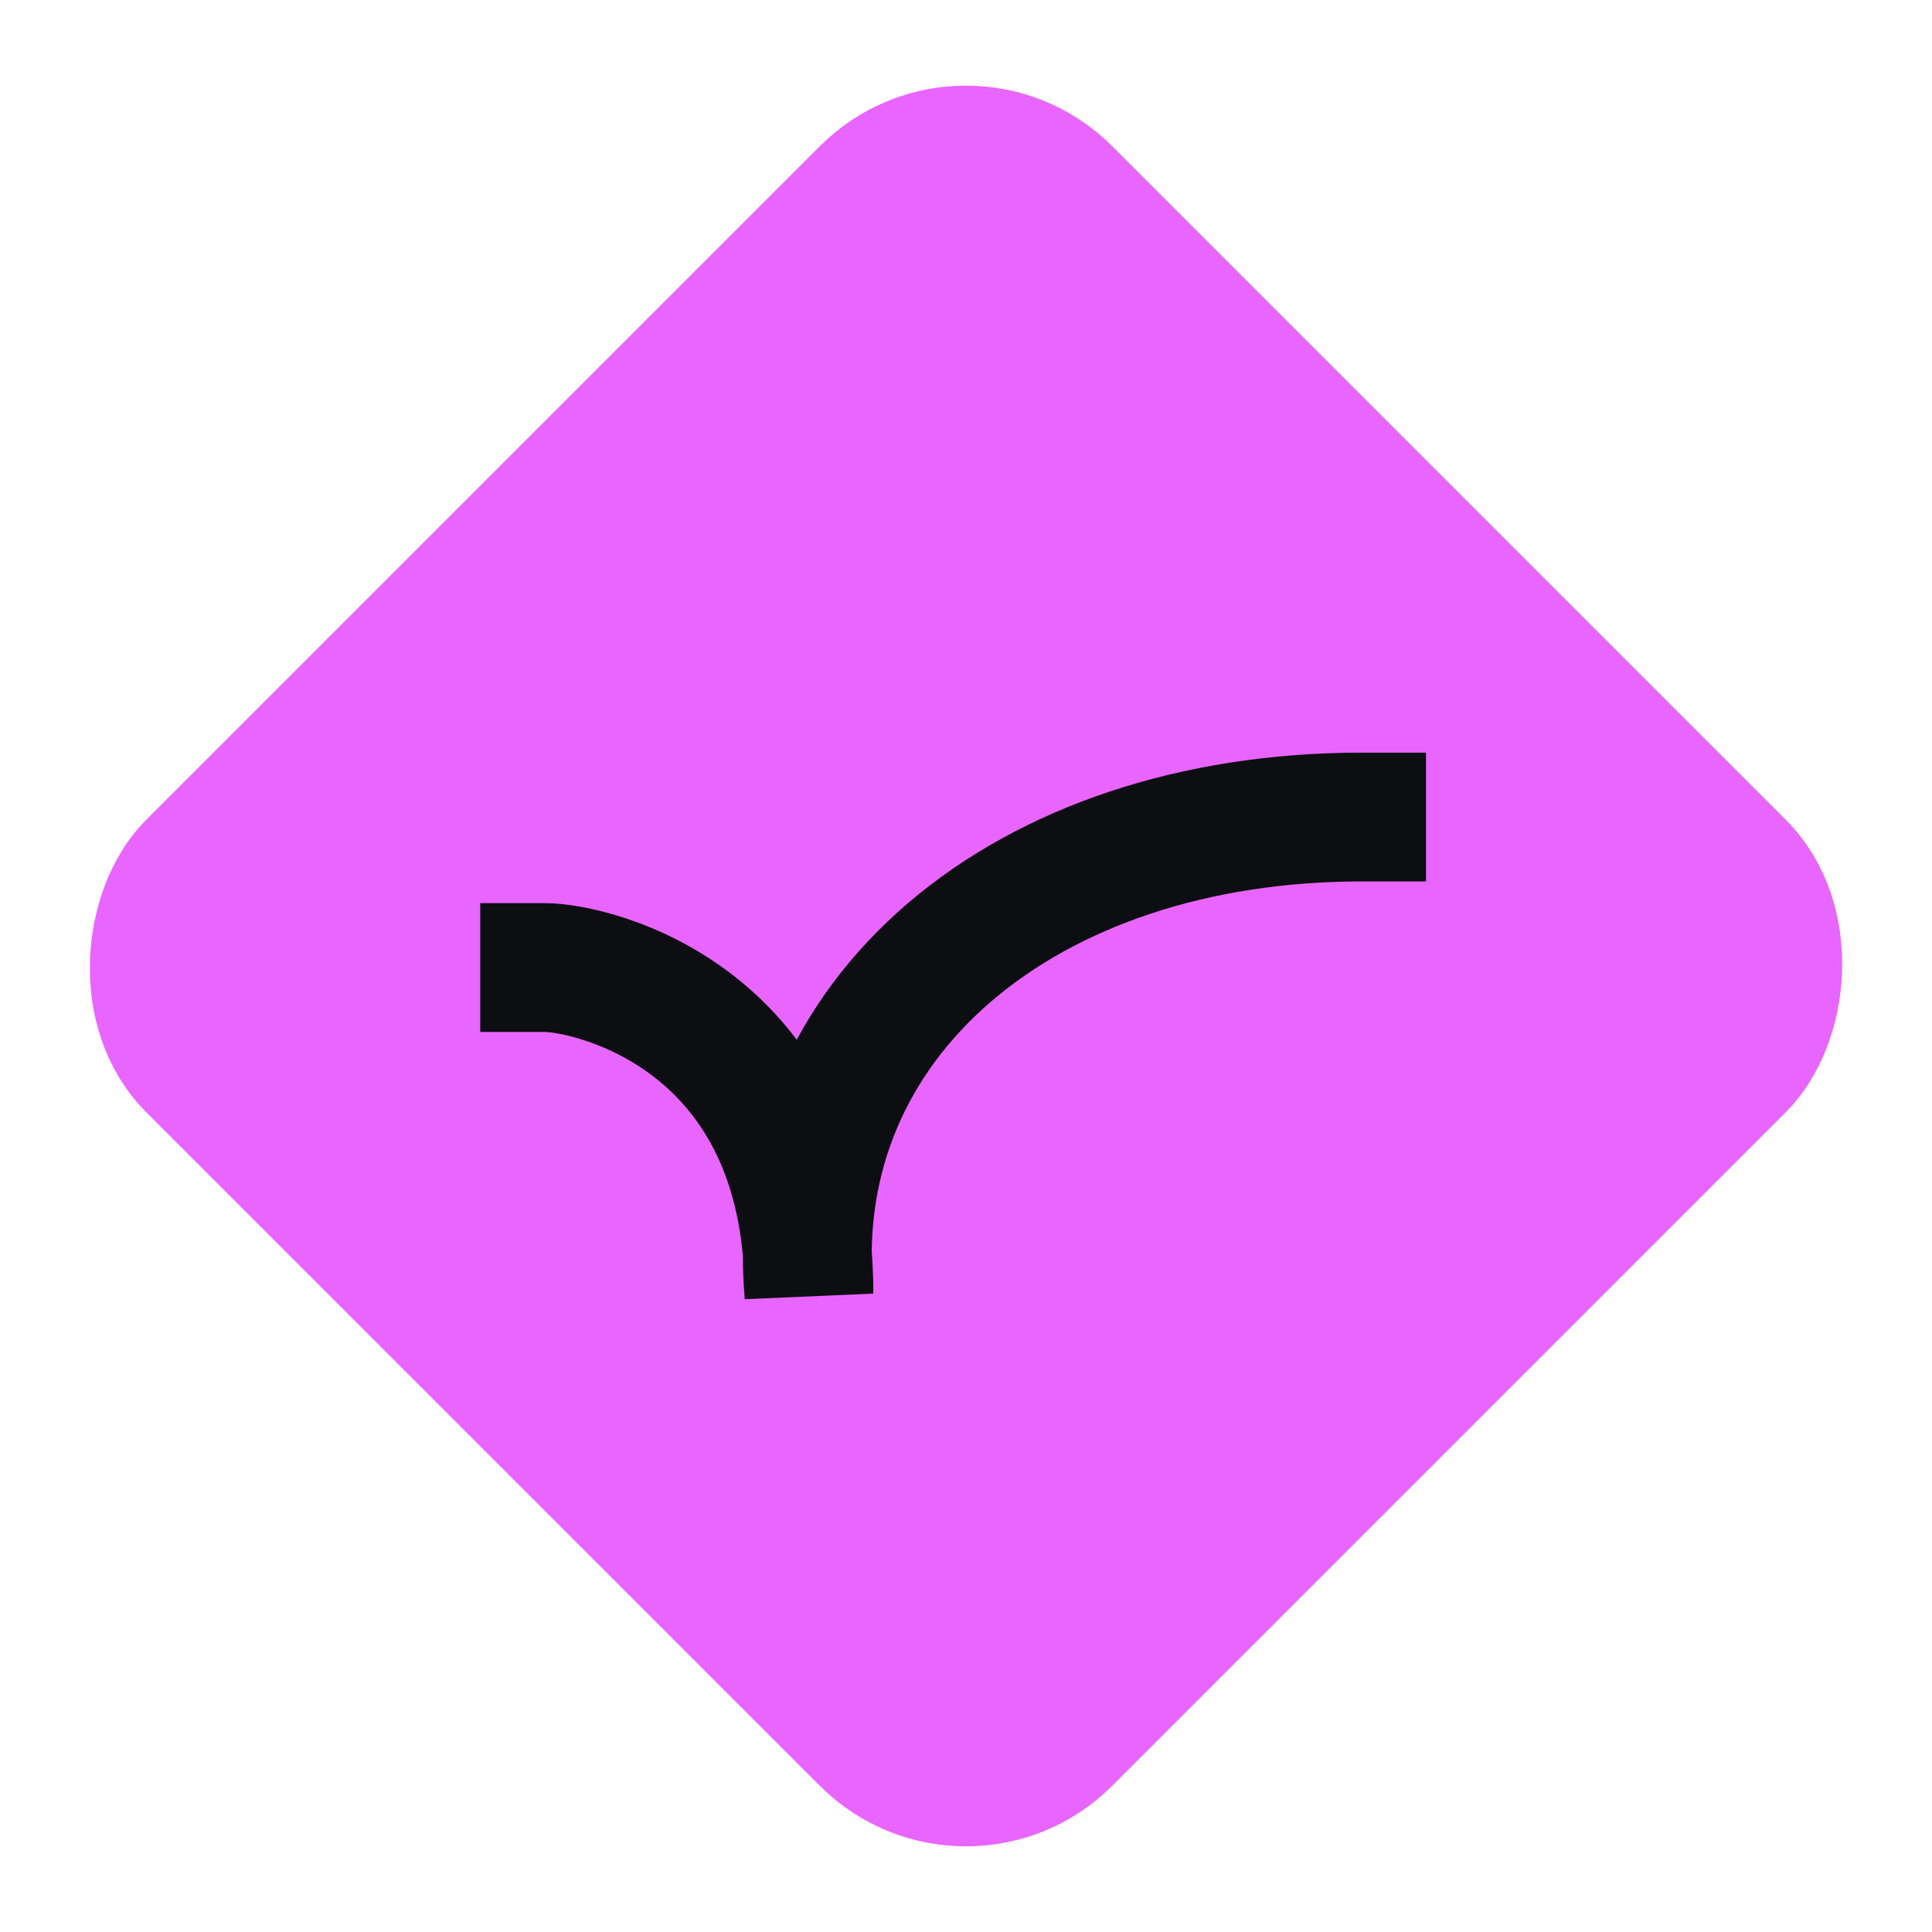 <svg width="30" height="30" viewBox="0 0 30 30" fill="none" xmlns="http://www.w3.org/2000/svg">
<rect x="15" y="1.135" width="19.608" height="19.608" rx="2.408" transform="rotate(45 15 1.135)" fill="#E965FF" stroke="#E965FF" stroke-width="1.605"/>
<path d="M8.457 15.024C9.203 15.024 12.561 15.802 12.561 20.087C12.188 15.802 15.919 12.687 21.143 12.687" stroke="#0D0E11" stroke-width="2" stroke-linecap="square"/>
</svg>

